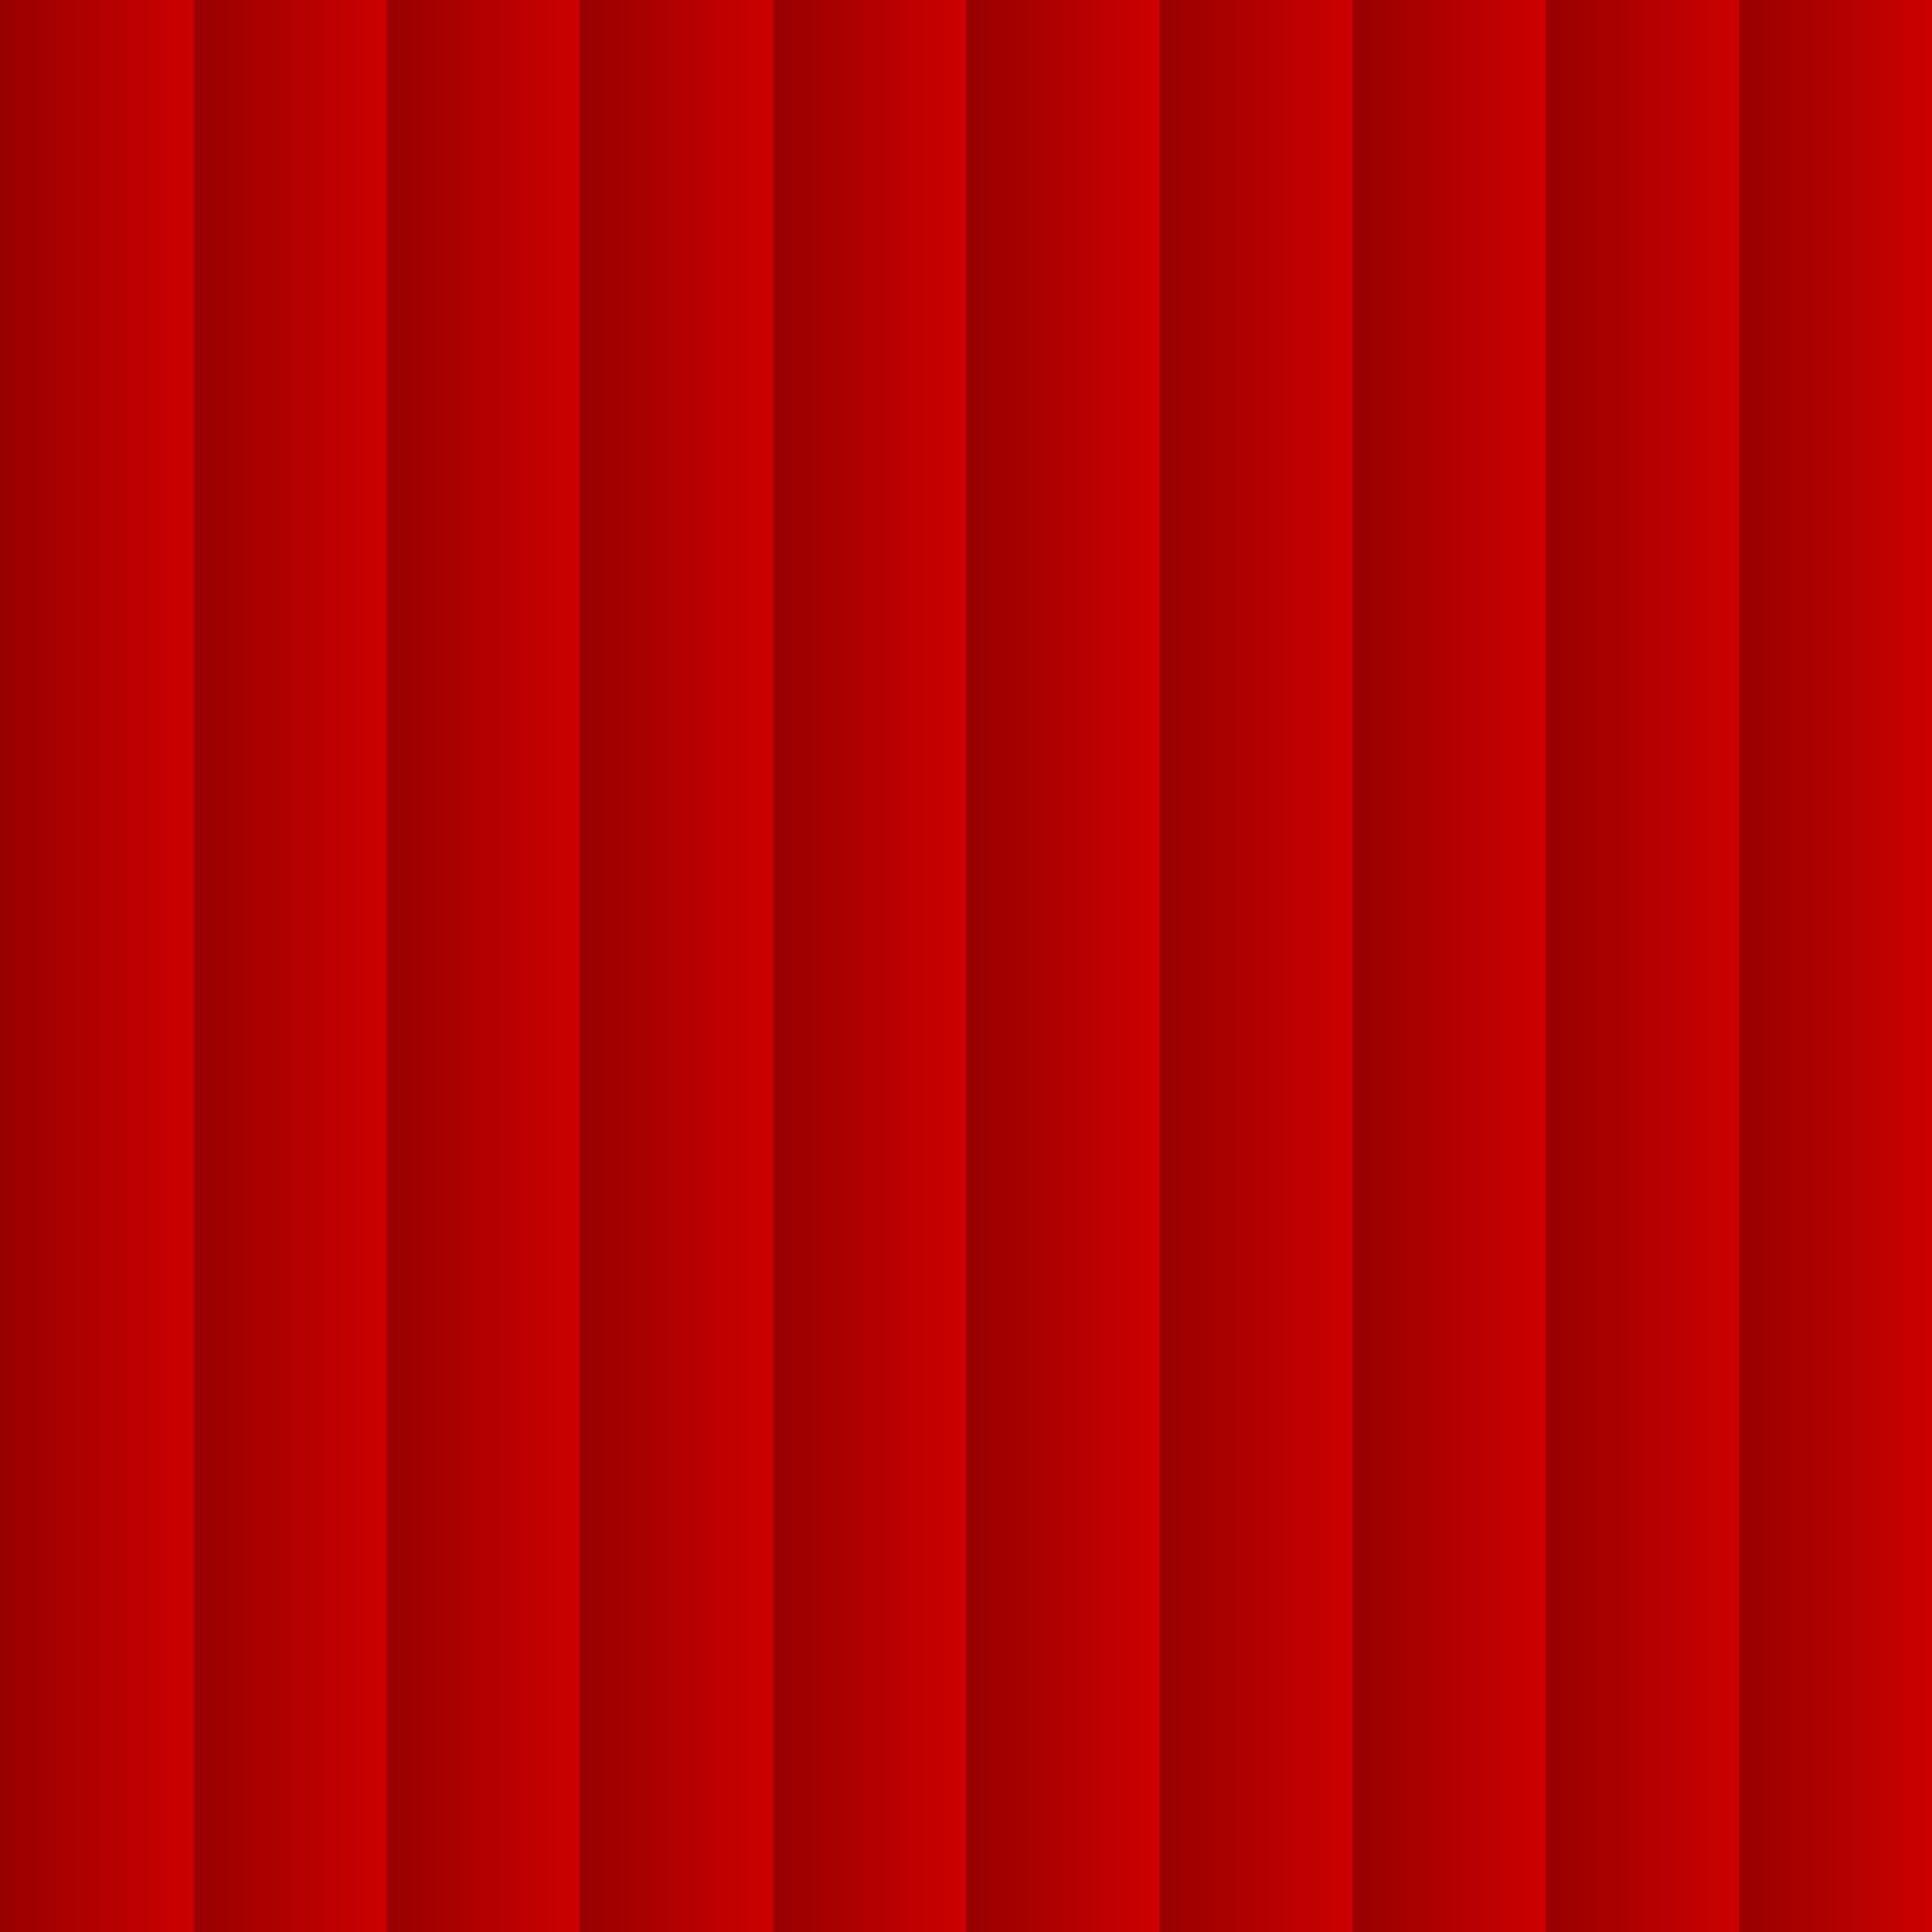 <?xml version="1.0" encoding="UTF-8" standalone="no"?>
<svg xmlns:ffdec="https://www.free-decompiler.com/flash" xmlns:xlink="http://www.w3.org/1999/xlink" ffdec:objectType="shape" height="700.0px" width="700.0px" xmlns="http://www.w3.org/2000/svg">
  <g transform="matrix(7.0, 0.0, 0.0, 7.0, 0.0, 0.0)">
    <path d="M10.0 100.0 L0.0 100.0 0.0 0.0 10.0 0.0 10.0 100.0" fill="url(#gradient0)" fill-rule="evenodd" stroke="none"/>
    <path d="M20.0 100.0 L10.0 100.0 10.0 0.0 20.0 0.0 20.0 100.0" fill="url(#gradient1)" fill-rule="evenodd" stroke="none"/>
    <path d="M40.0 100.0 L30.0 100.0 30.0 0.0 40.0 0.0 40.0 100.0" fill="url(#gradient2)" fill-rule="evenodd" stroke="none"/>
    <path d="M30.0 100.0 L20.0 100.0 20.0 0.0 30.0 0.0 30.0 100.0" fill="url(#gradient3)" fill-rule="evenodd" stroke="none"/>
    <path d="M60.0 100.0 L50.0 100.0 50.0 0.0 60.0 0.0 60.0 100.0" fill="url(#gradient4)" fill-rule="evenodd" stroke="none"/>
    <path d="M50.0 100.0 L40.0 100.0 40.0 0.0 50.0 0.0 50.0 100.0" fill="url(#gradient5)" fill-rule="evenodd" stroke="none"/>
    <path d="M70.0 100.0 L60.0 100.0 60.0 0.0 70.0 0.0 70.0 100.0" fill="url(#gradient6)" fill-rule="evenodd" stroke="none"/>
    <path d="M80.0 100.0 L70.0 100.0 70.0 0.0 80.0 0.0 80.0 100.0" fill="url(#gradient7)" fill-rule="evenodd" stroke="none"/>
    <path d="M90.0 0.0 L100.0 0.0 100.0 100.0 90.0 100.0 90.0 0.0" fill="url(#gradient8)" fill-rule="evenodd" stroke="none"/>
    <path d="M90.0 100.0 L80.0 100.0 80.0 0.0 90.0 0.0 90.0 100.0" fill="url(#gradient9)" fill-rule="evenodd" stroke="none"/>
  </g>
  <defs>
    <linearGradient gradientTransform="matrix(0.006, 0.0, 0.0, 0.061, 5.0, 50.0)" gradientUnits="userSpaceOnUse" id="gradient0" spreadMethod="pad" x1="-819.2" x2="819.2">
      <stop offset="0.0" stop-color="#990000"/>
      <stop offset="1.0" stop-color="#cc0000"/>
    </linearGradient>
    <linearGradient gradientTransform="matrix(0.006, 0.0, 0.0, 0.061, 15.0, 50.0)" gradientUnits="userSpaceOnUse" id="gradient1" spreadMethod="pad" x1="-819.2" x2="819.2">
      <stop offset="0.0" stop-color="#990000"/>
      <stop offset="1.0" stop-color="#cc0000"/>
    </linearGradient>
    <linearGradient gradientTransform="matrix(0.006, 0.0, 0.0, 0.061, 35.0, 50.0)" gradientUnits="userSpaceOnUse" id="gradient2" spreadMethod="pad" x1="-819.2" x2="819.2">
      <stop offset="0.0" stop-color="#990000"/>
      <stop offset="1.0" stop-color="#cc0000"/>
    </linearGradient>
    <linearGradient gradientTransform="matrix(0.006, 0.0, 0.0, 0.061, 25.0, 50.0)" gradientUnits="userSpaceOnUse" id="gradient3" spreadMethod="pad" x1="-819.2" x2="819.2">
      <stop offset="0.0" stop-color="#990000"/>
      <stop offset="1.0" stop-color="#cc0000"/>
    </linearGradient>
    <linearGradient gradientTransform="matrix(0.006, 0.0, 0.0, 0.061, 55.0, 50.0)" gradientUnits="userSpaceOnUse" id="gradient4" spreadMethod="pad" x1="-819.2" x2="819.2">
      <stop offset="0.0" stop-color="#990000"/>
      <stop offset="1.0" stop-color="#cc0000"/>
    </linearGradient>
    <linearGradient gradientTransform="matrix(0.006, 0.0, 0.0, 0.061, 45.0, 50.0)" gradientUnits="userSpaceOnUse" id="gradient5" spreadMethod="pad" x1="-819.2" x2="819.2">
      <stop offset="0.0" stop-color="#990000"/>
      <stop offset="1.0" stop-color="#cc0000"/>
    </linearGradient>
    <linearGradient gradientTransform="matrix(0.006, 0.0, 0.0, 0.061, 65.0, 50.0)" gradientUnits="userSpaceOnUse" id="gradient6" spreadMethod="pad" x1="-819.2" x2="819.2">
      <stop offset="0.0" stop-color="#990000"/>
      <stop offset="1.0" stop-color="#cc0000"/>
    </linearGradient>
    <linearGradient gradientTransform="matrix(0.006, 0.0, 0.0, 0.061, 75.0, 50.0)" gradientUnits="userSpaceOnUse" id="gradient7" spreadMethod="pad" x1="-819.2" x2="819.2">
      <stop offset="0.0" stop-color="#990000"/>
      <stop offset="1.0" stop-color="#cc0000"/>
    </linearGradient>
    <linearGradient gradientTransform="matrix(0.006, 0.0, 0.0, 0.061, 95.0, 50.0)" gradientUnits="userSpaceOnUse" id="gradient8" spreadMethod="pad" x1="-819.2" x2="819.2">
      <stop offset="0.0" stop-color="#990000"/>
      <stop offset="1.0" stop-color="#cc0000"/>
    </linearGradient>
    <linearGradient gradientTransform="matrix(0.006, 0.0, 0.0, 0.061, 85.0, 50.0)" gradientUnits="userSpaceOnUse" id="gradient9" spreadMethod="pad" x1="-819.2" x2="819.2">
      <stop offset="0.0" stop-color="#990000"/>
      <stop offset="1.0" stop-color="#cc0000"/>
    </linearGradient>
  </defs>
</svg>
